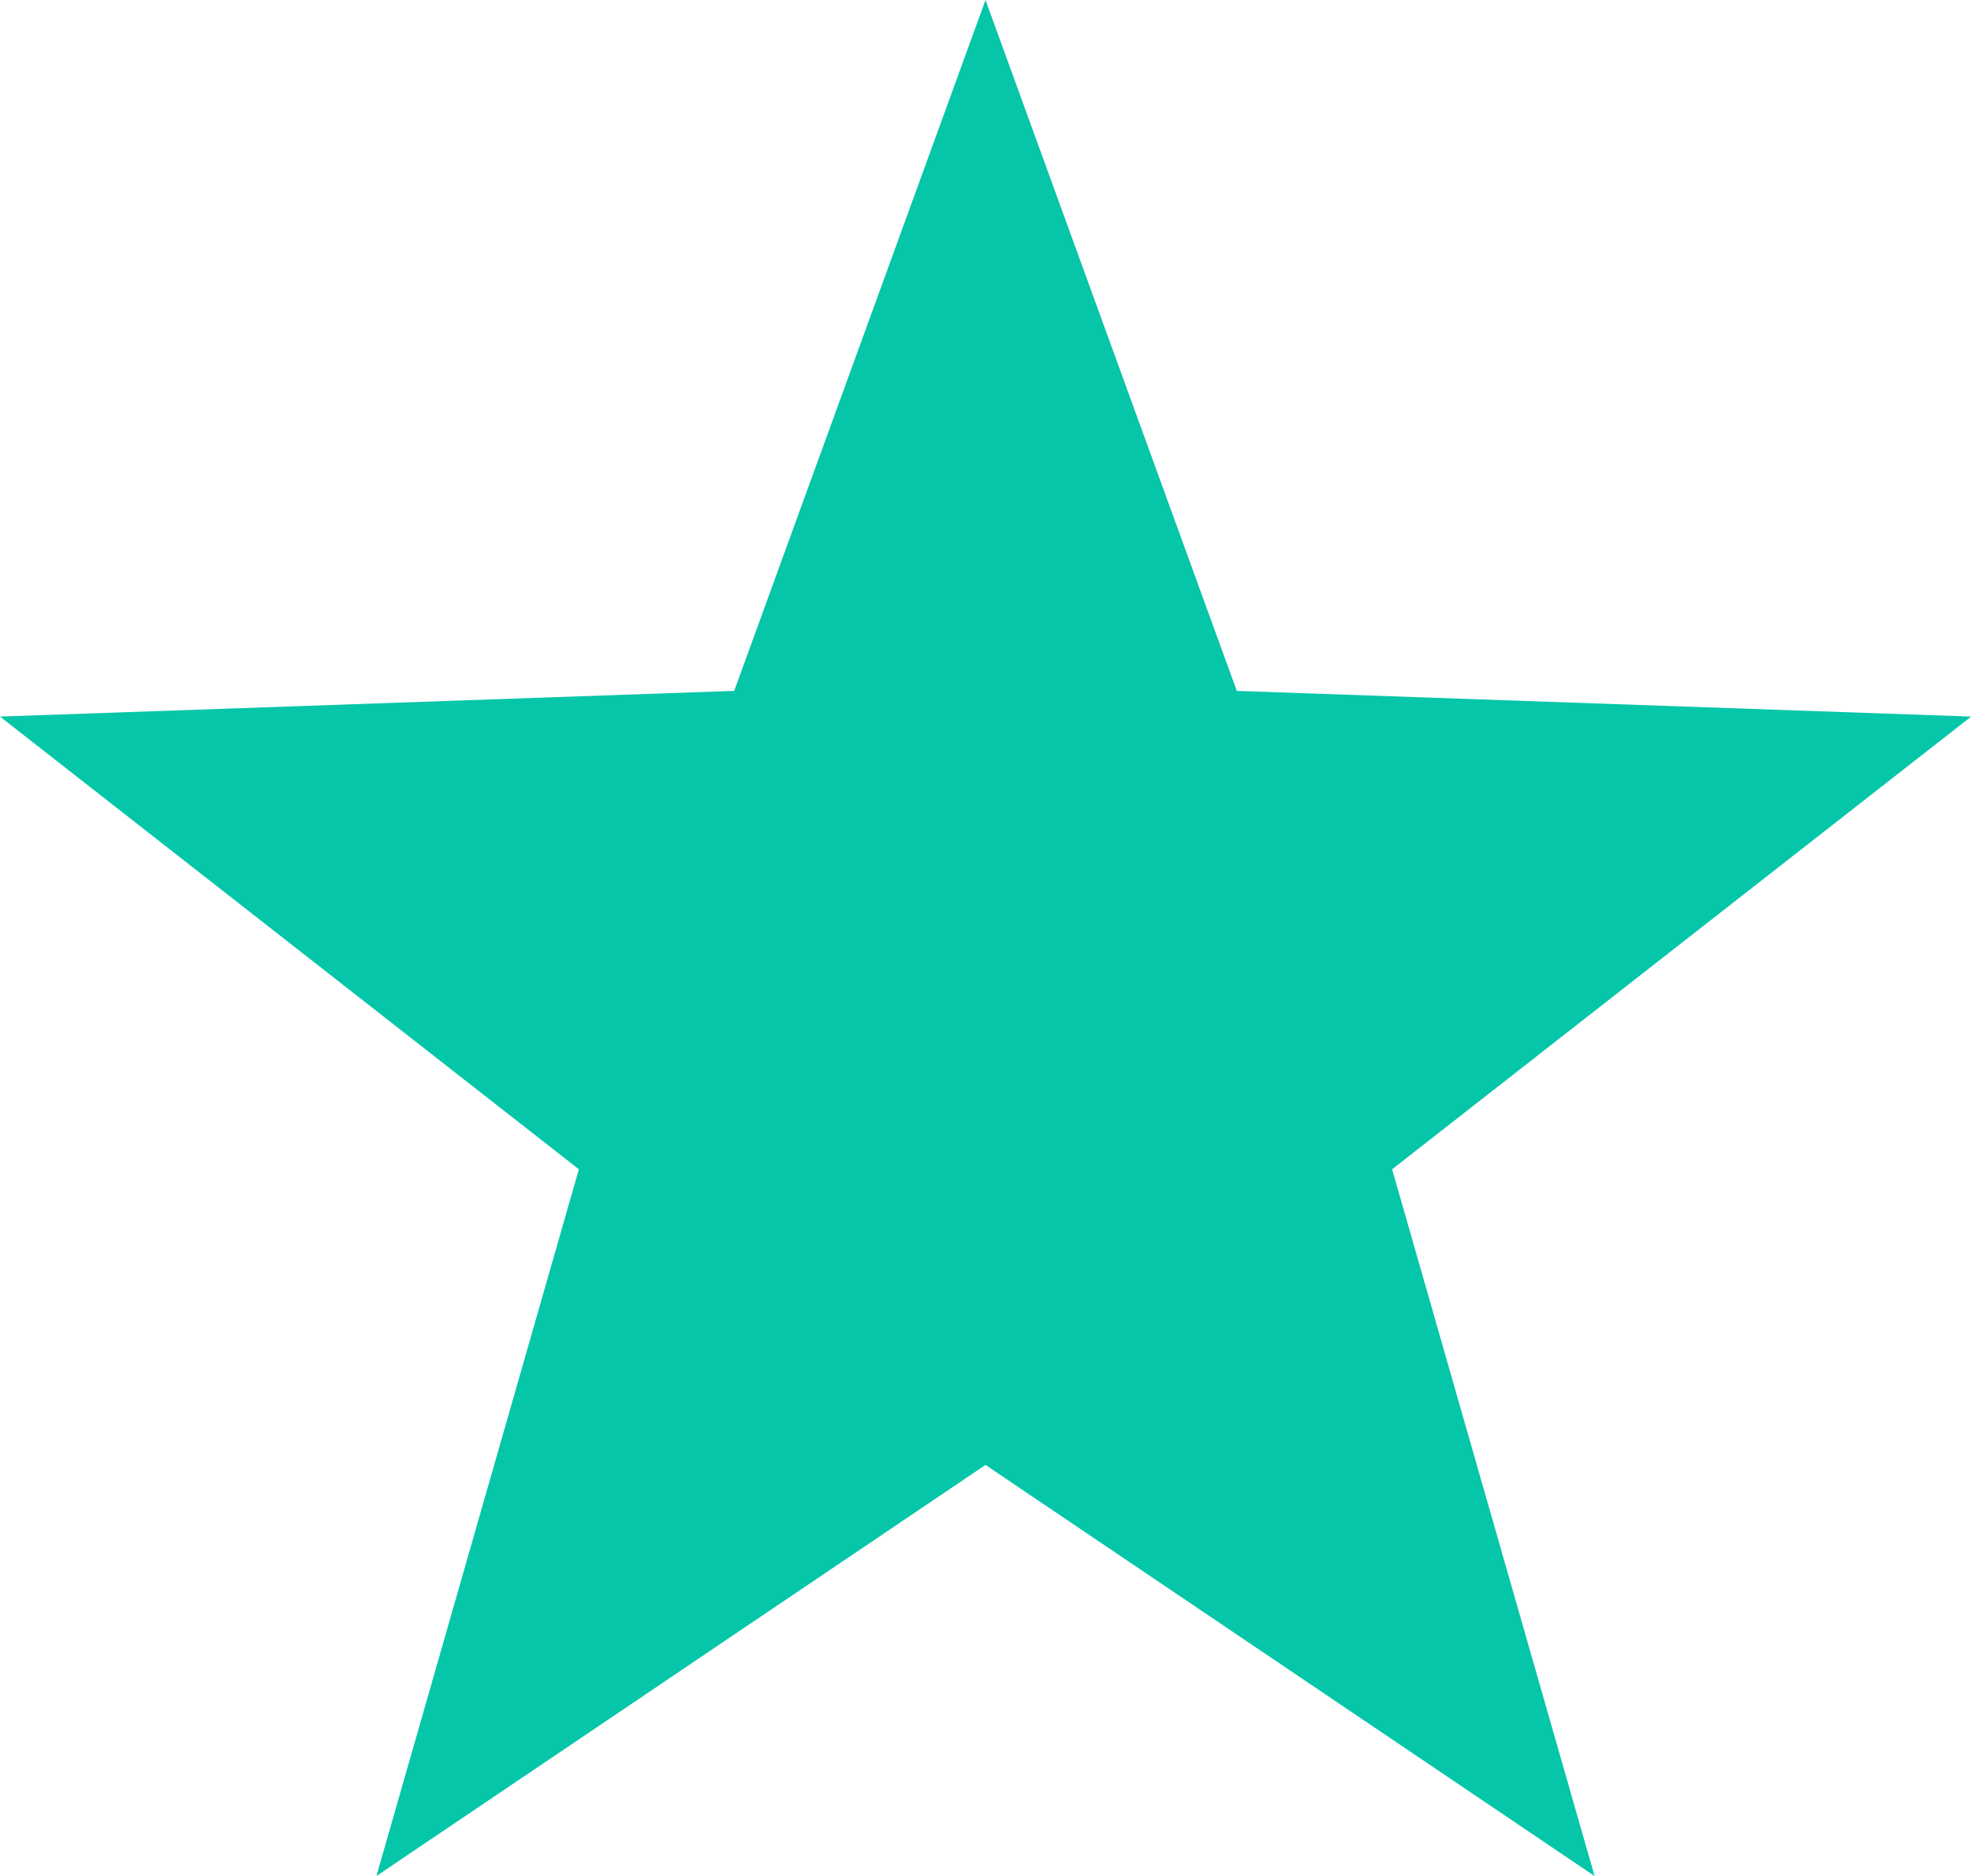 <svg xmlns="http://www.w3.org/2000/svg" width="62" height="59" viewBox="0 0 62 59">
  <path id="featured_star" d="M31,0l7.905,21.728,23.1.808L43.791,36.773,50.159,59,31,46.071,11.841,59l6.368-22.227L0,22.536l23.095-.808Z" fill="#05c6a9"/>
</svg>
